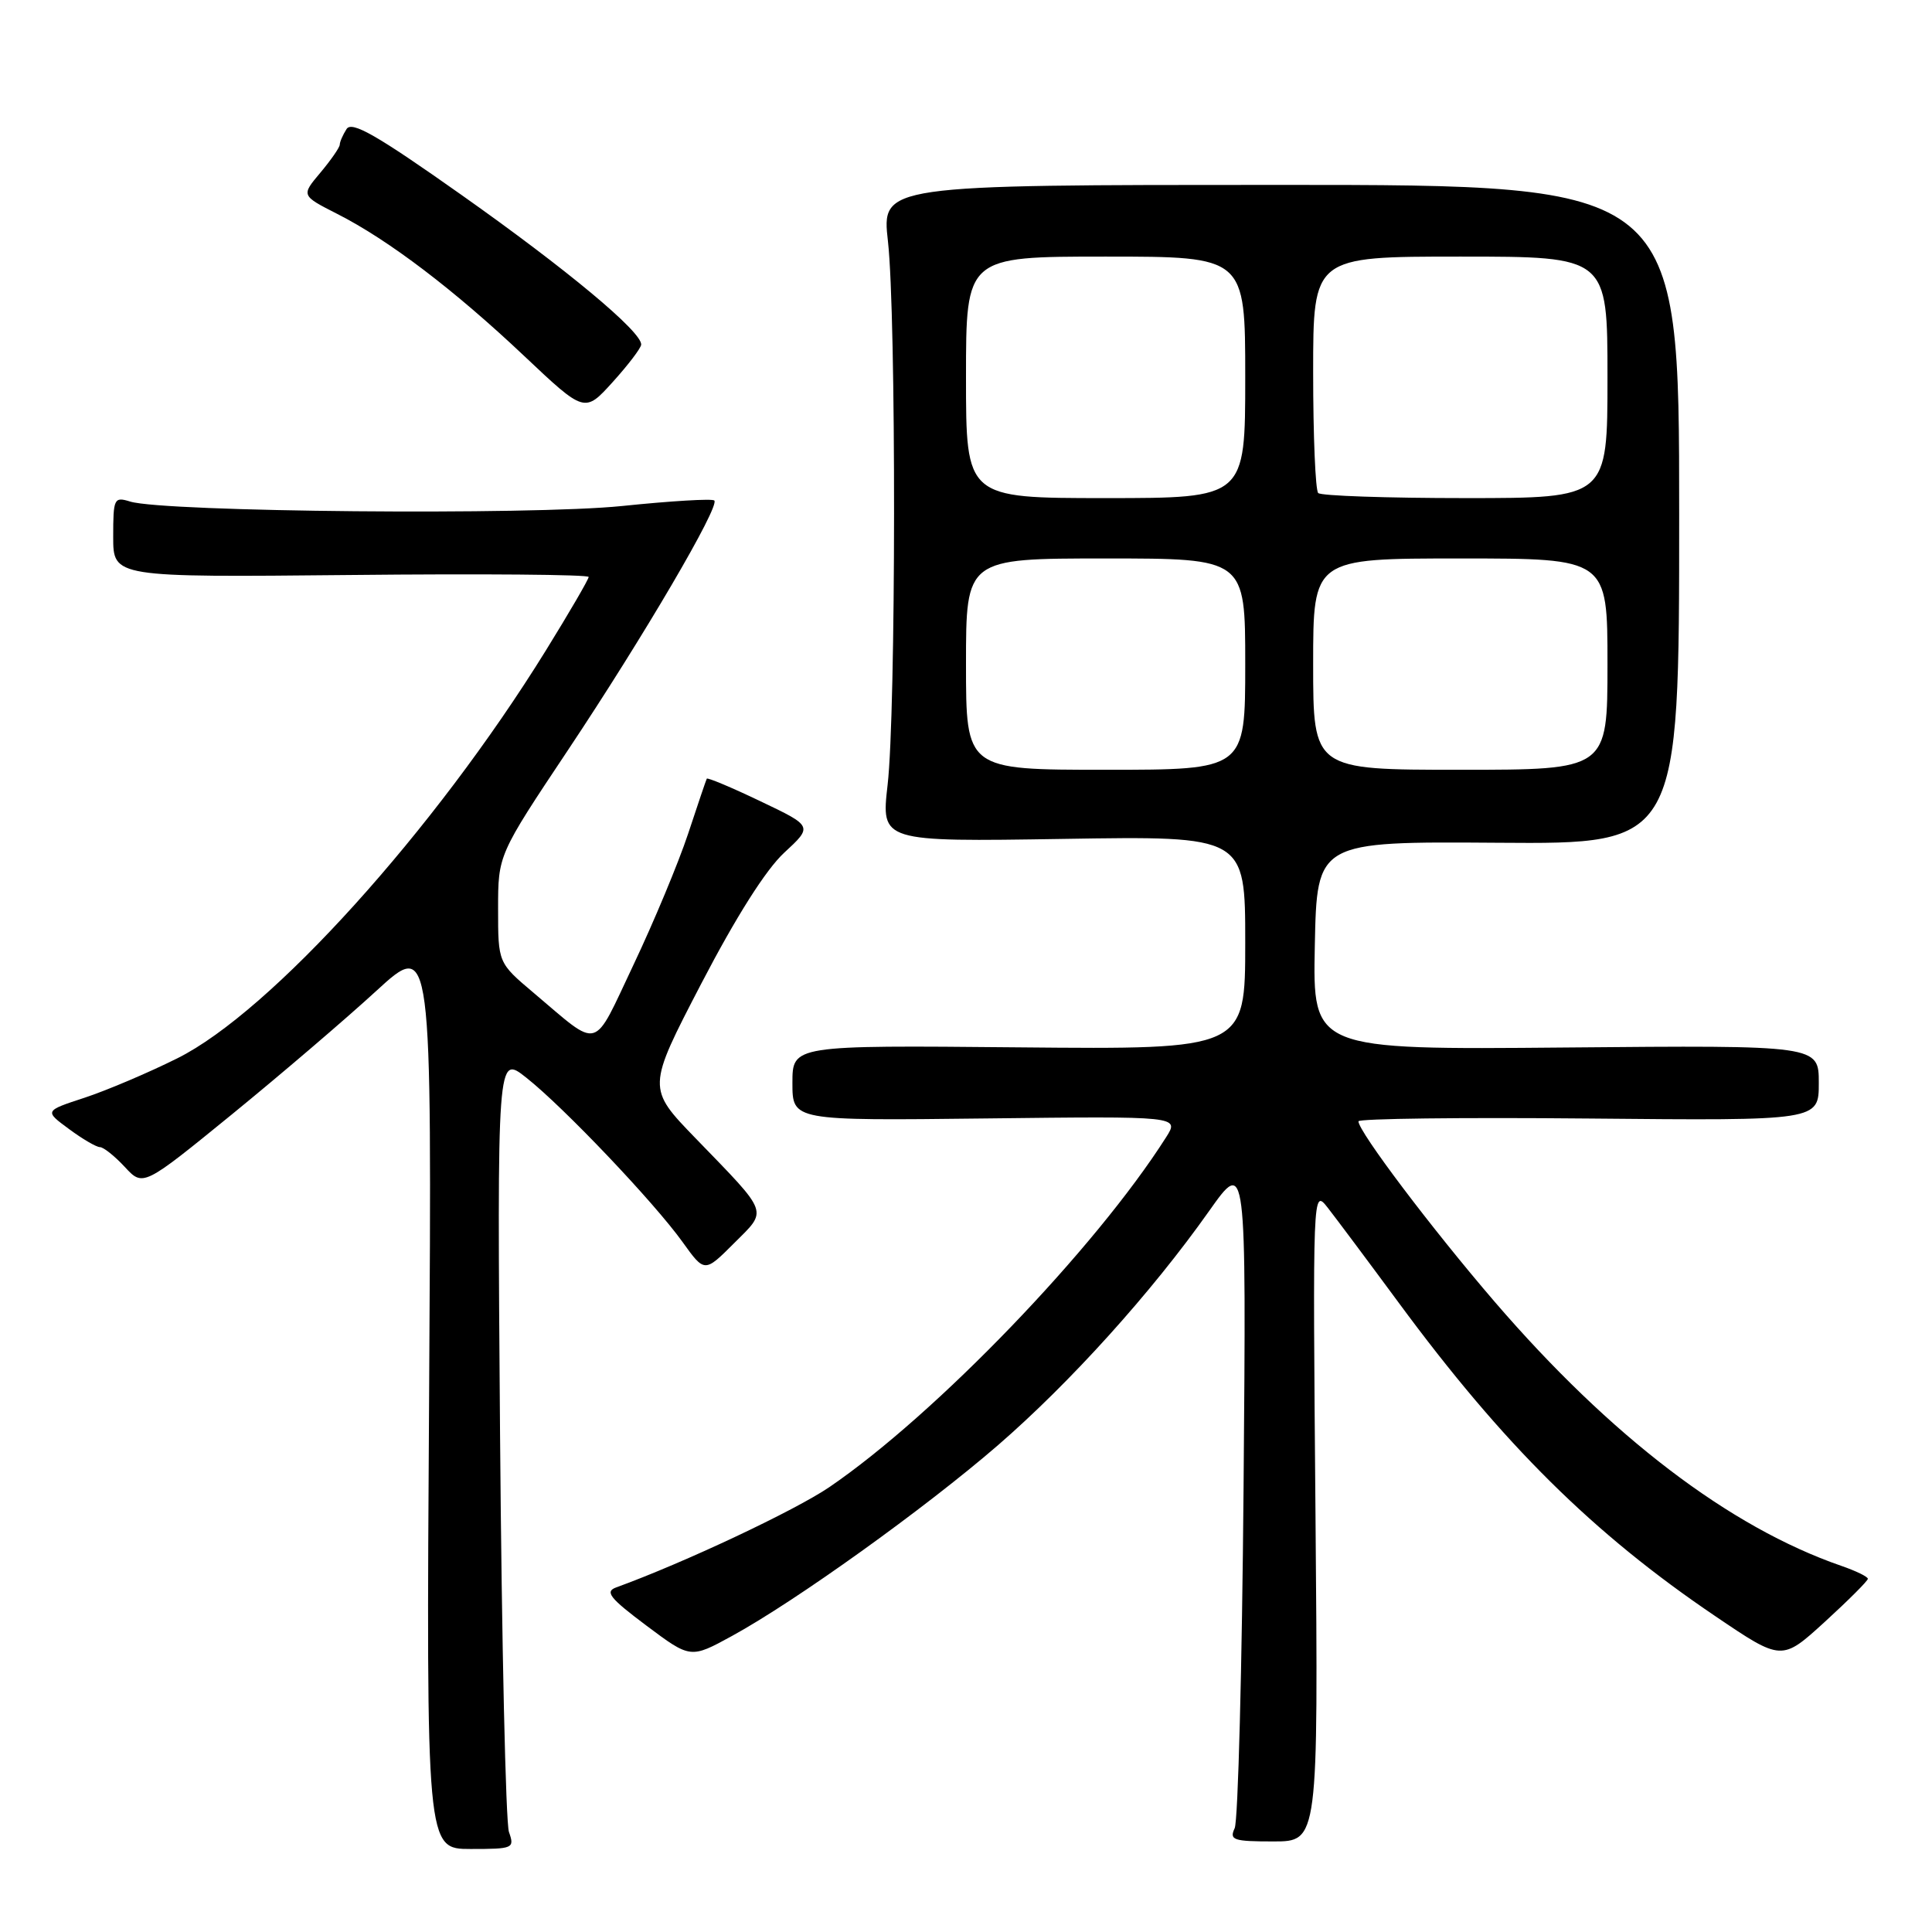 <?xml version="1.0" encoding="UTF-8" standalone="no"?>
<!DOCTYPE svg PUBLIC "-//W3C//DTD SVG 1.1//EN" "http://www.w3.org/Graphics/SVG/1.1/DTD/svg11.dtd" >
<svg xmlns="http://www.w3.org/2000/svg" xmlns:xlink="http://www.w3.org/1999/xlink" version="1.1" viewBox="0 0 256 256">
 <g >
 <path fill="currentColor"
d=" M 67.44 242.75 C 67.01 241.51 66.48 217.83 66.26 190.11 C 65.87 139.73 65.87 139.73 69.74 142.80 C 74.70 146.72 86.65 159.29 90.44 164.57 C 93.36 168.64 93.36 168.64 97.25 164.75 C 101.75 160.25 102.03 161.02 92.18 150.84 C 85.73 144.18 85.73 144.18 92.92 130.34 C 97.54 121.46 101.48 115.24 103.91 112.99 C 107.71 109.48 107.71 109.48 100.76 106.17 C 96.94 104.34 93.74 103.00 93.65 103.18 C 93.56 103.35 92.44 106.65 91.17 110.50 C 89.89 114.35 86.64 122.15 83.95 127.82 C 78.44 139.44 79.65 139.10 70.69 131.54 C 66.00 127.58 66.00 127.58 66.00 120.43 C 66.00 113.28 66.00 113.28 75.26 99.39 C 85.31 84.31 95.41 67.08 94.65 66.32 C 94.39 66.05 88.88 66.38 82.41 67.05 C 70.36 68.29 21.78 67.85 17.25 66.46 C 15.11 65.80 15.00 66.03 15.00 71.13 C 15.00 76.50 15.00 76.50 46.50 76.19 C 63.82 76.01 78.00 76.13 78.00 76.45 C 78.00 76.76 75.44 81.16 72.31 86.22 C 57.56 110.06 35.86 134.08 23.50 140.23 C 19.65 142.15 14.11 144.50 11.19 145.46 C 5.88 147.20 5.88 147.20 9.14 149.60 C 10.92 150.92 12.77 152.00 13.24 152.00 C 13.71 152.00 15.19 153.18 16.53 154.62 C 18.96 157.25 18.96 157.25 30.73 147.66 C 37.20 142.38 45.81 135.02 49.86 131.30 C 57.23 124.54 57.23 124.54 56.86 184.77 C 56.48 245.00 56.48 245.00 62.36 245.00 C 68.02 245.00 68.20 244.92 67.44 242.75 Z  M 174.31 200.75 C 173.94 157.59 173.94 157.51 175.91 160.00 C 176.99 161.38 181.23 167.05 185.33 172.61 C 199.20 191.43 211.09 203.20 227.30 214.16 C 236.09 220.11 236.09 220.11 241.80 214.90 C 244.93 212.04 247.50 209.47 247.50 209.20 C 247.50 208.92 245.91 208.15 243.97 207.48 C 229.17 202.36 213.42 190.35 198.05 172.49 C 189.69 162.77 180.00 149.93 180.00 148.58 C 180.00 148.22 193.73 148.05 210.50 148.21 C 241.00 148.50 241.00 148.50 241.00 143.50 C 241.00 138.50 241.00 138.50 207.47 138.80 C 173.94 139.10 173.94 139.10 174.22 125.30 C 174.50 111.50 174.50 111.50 198.50 111.67 C 222.50 111.85 222.50 111.85 222.50 68.17 C 222.50 24.50 222.50 24.50 169.66 24.50 C 116.81 24.50 116.81 24.50 117.66 32.00 C 118.76 41.80 118.73 94.34 117.61 104.02 C 116.75 111.54 116.75 111.54 140.87 111.16 C 165.00 110.77 165.00 110.77 165.00 124.91 C 165.00 139.06 165.00 139.06 135.00 138.78 C 105.00 138.50 105.00 138.50 105.00 143.50 C 105.00 148.50 105.00 148.50 130.65 148.20 C 156.29 147.90 156.29 147.90 154.51 150.70 C 145.14 165.45 123.99 187.42 109.91 197.04 C 105.36 200.14 90.63 207.08 81.65 210.34 C 80.11 210.90 80.78 211.75 85.65 215.40 C 91.50 219.78 91.50 219.78 97.00 216.77 C 105.44 212.15 122.53 199.89 132.21 191.52 C 141.80 183.21 152.58 171.27 160.19 160.50 C 165.14 153.50 165.14 153.50 164.78 197.00 C 164.58 220.93 164.05 241.29 163.60 242.25 C 162.87 243.81 163.42 244.00 168.73 244.00 C 174.68 244.00 174.68 244.00 174.31 200.75 Z  M 84.96 45.66 C 85.04 43.96 75.11 35.69 61.15 25.83 C 49.90 17.88 46.61 16.00 45.92 17.10 C 45.43 17.87 45.02 18.80 45.02 19.17 C 45.01 19.54 43.85 21.21 42.45 22.88 C 39.90 25.91 39.90 25.91 44.70 28.35 C 51.48 31.79 60.20 38.42 69.48 47.19 C 77.47 54.73 77.47 54.73 81.19 50.62 C 83.24 48.35 84.94 46.12 84.96 45.66 Z  M 128.00 88.00 C 128.00 74.00 128.00 74.00 146.50 74.00 C 165.00 74.00 165.00 74.00 165.00 88.00 C 165.00 102.00 165.00 102.00 146.50 102.00 C 128.00 102.00 128.00 102.00 128.00 88.00 Z  M 174.00 88.00 C 174.00 74.00 174.00 74.00 193.50 74.00 C 213.00 74.00 213.00 74.00 213.00 88.00 C 213.00 102.00 213.00 102.00 193.50 102.00 C 174.00 102.00 174.00 102.00 174.00 88.00 Z  M 128.00 50.00 C 128.00 34.00 128.00 34.00 146.50 34.00 C 165.00 34.00 165.00 34.00 165.00 50.00 C 165.00 66.00 165.00 66.00 146.50 66.00 C 128.00 66.00 128.00 66.00 128.00 50.00 Z  M 174.67 65.33 C 174.30 64.97 174.00 57.77 174.00 49.33 C 174.00 34.00 174.00 34.00 193.50 34.00 C 213.00 34.00 213.00 34.00 213.00 50.00 C 213.00 66.00 213.00 66.00 194.17 66.00 C 183.81 66.00 175.03 65.70 174.67 65.33 Z "/>
</g>
</svg>